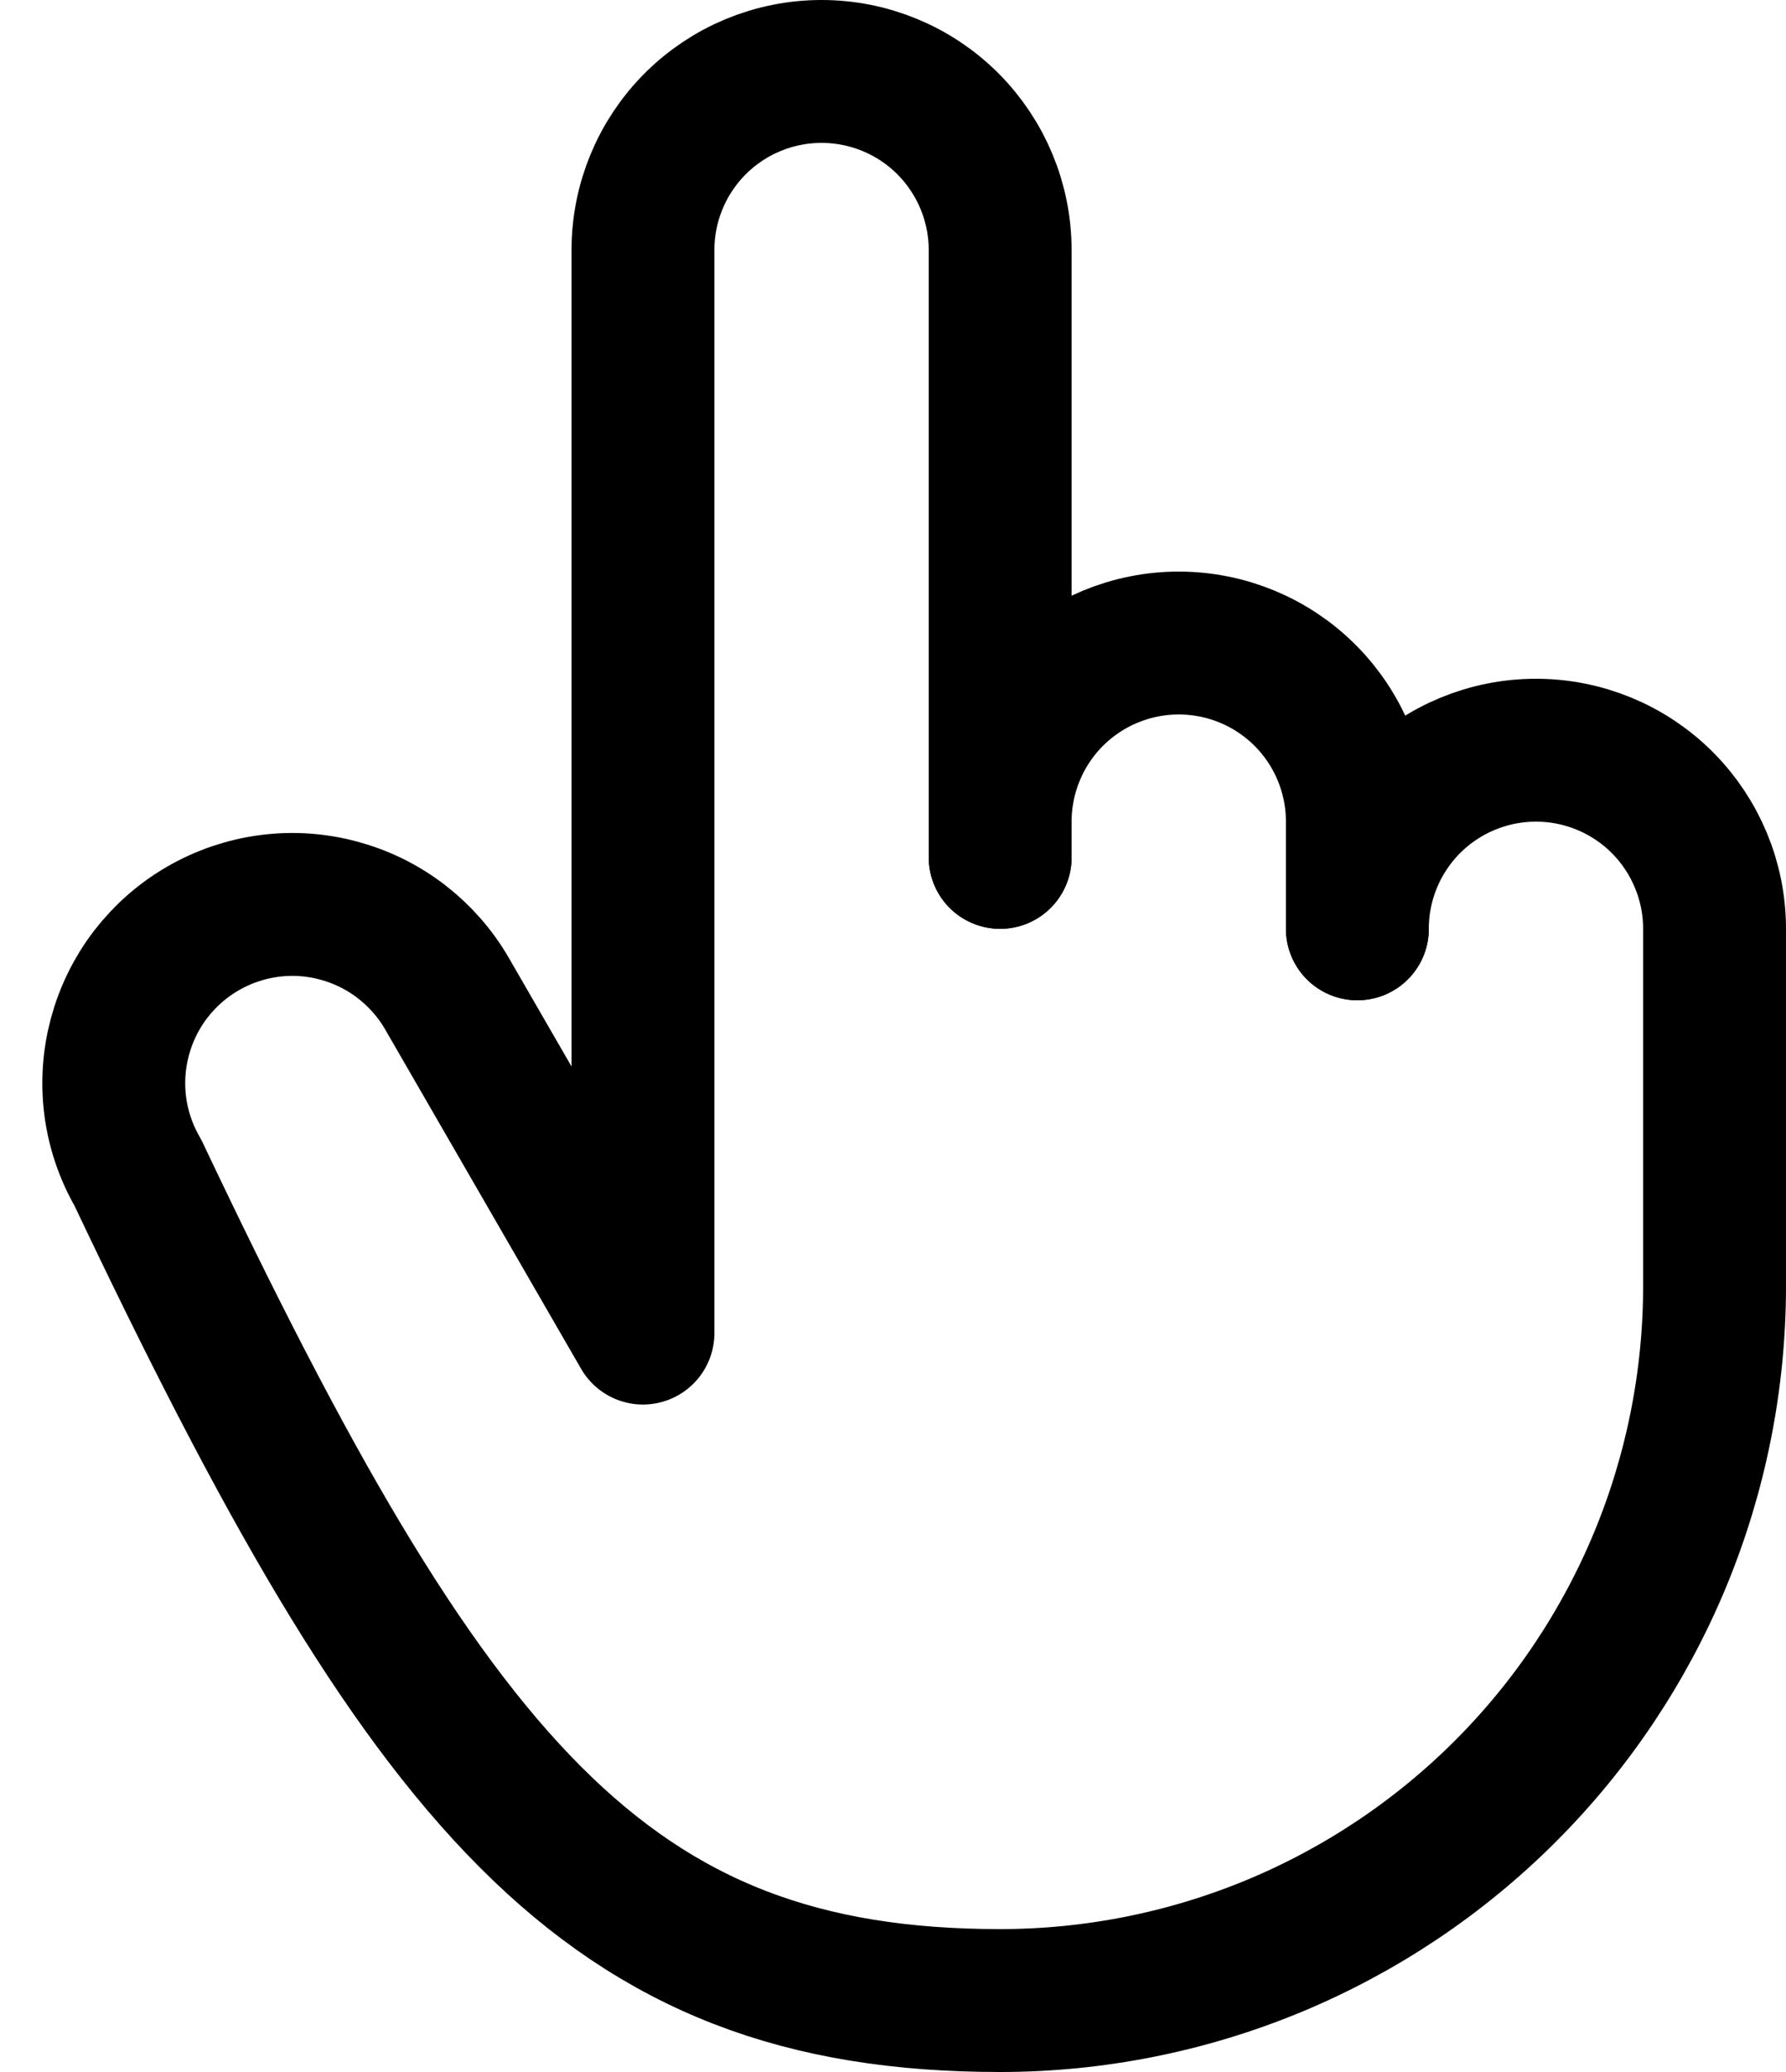 <svg width="25" height="29" viewBox="0 0 25 29" fill="none" xmlns="http://www.w3.org/2000/svg">
<path d="M14 12V3.5C14 2.837 13.736 2.201 13.268 1.732C12.799 1.263 12.163 1 11.5 1C10.837 1 10.201 1.263 9.732 1.732C9.263 2.201 9 2.837 9 3.5V18.658L6.259 13.911C6.095 13.626 5.876 13.377 5.616 13.177C5.355 12.976 5.058 12.83 4.741 12.745C4.424 12.659 4.093 12.637 3.767 12.68C3.441 12.723 3.127 12.83 2.843 12.994C2.558 13.158 2.309 13.377 2.109 13.637C1.909 13.898 1.763 14.196 1.678 14.513C1.593 14.83 1.571 15.161 1.614 15.487C1.657 15.812 1.764 16.127 1.929 16.411C6 25 8.477 28 14 28C15.313 28 16.613 27.741 17.827 27.239C19.04 26.736 20.142 26 21.071 25.071C22 24.142 22.736 23.04 23.239 21.827C23.741 20.614 24 19.313 24 18V13C24 12.337 23.736 11.701 23.268 11.232C22.799 10.763 22.163 10.5 21.5 10.5C20.837 10.5 20.201 10.763 19.732 11.232C19.263 11.701 19 12.337 19 13" stroke="black" stroke-width="2" stroke-linecap="round" stroke-linejoin="round"/>
<path d="M19 13V11.5C19 10.837 18.737 10.201 18.268 9.732C17.799 9.263 17.163 9 16.5 9C15.837 9 15.201 9.263 14.732 9.732C14.263 10.201 14 10.837 14 11.5V12" stroke="black" stroke-width="2" stroke-linecap="round" stroke-linejoin="round"/>
</svg>

